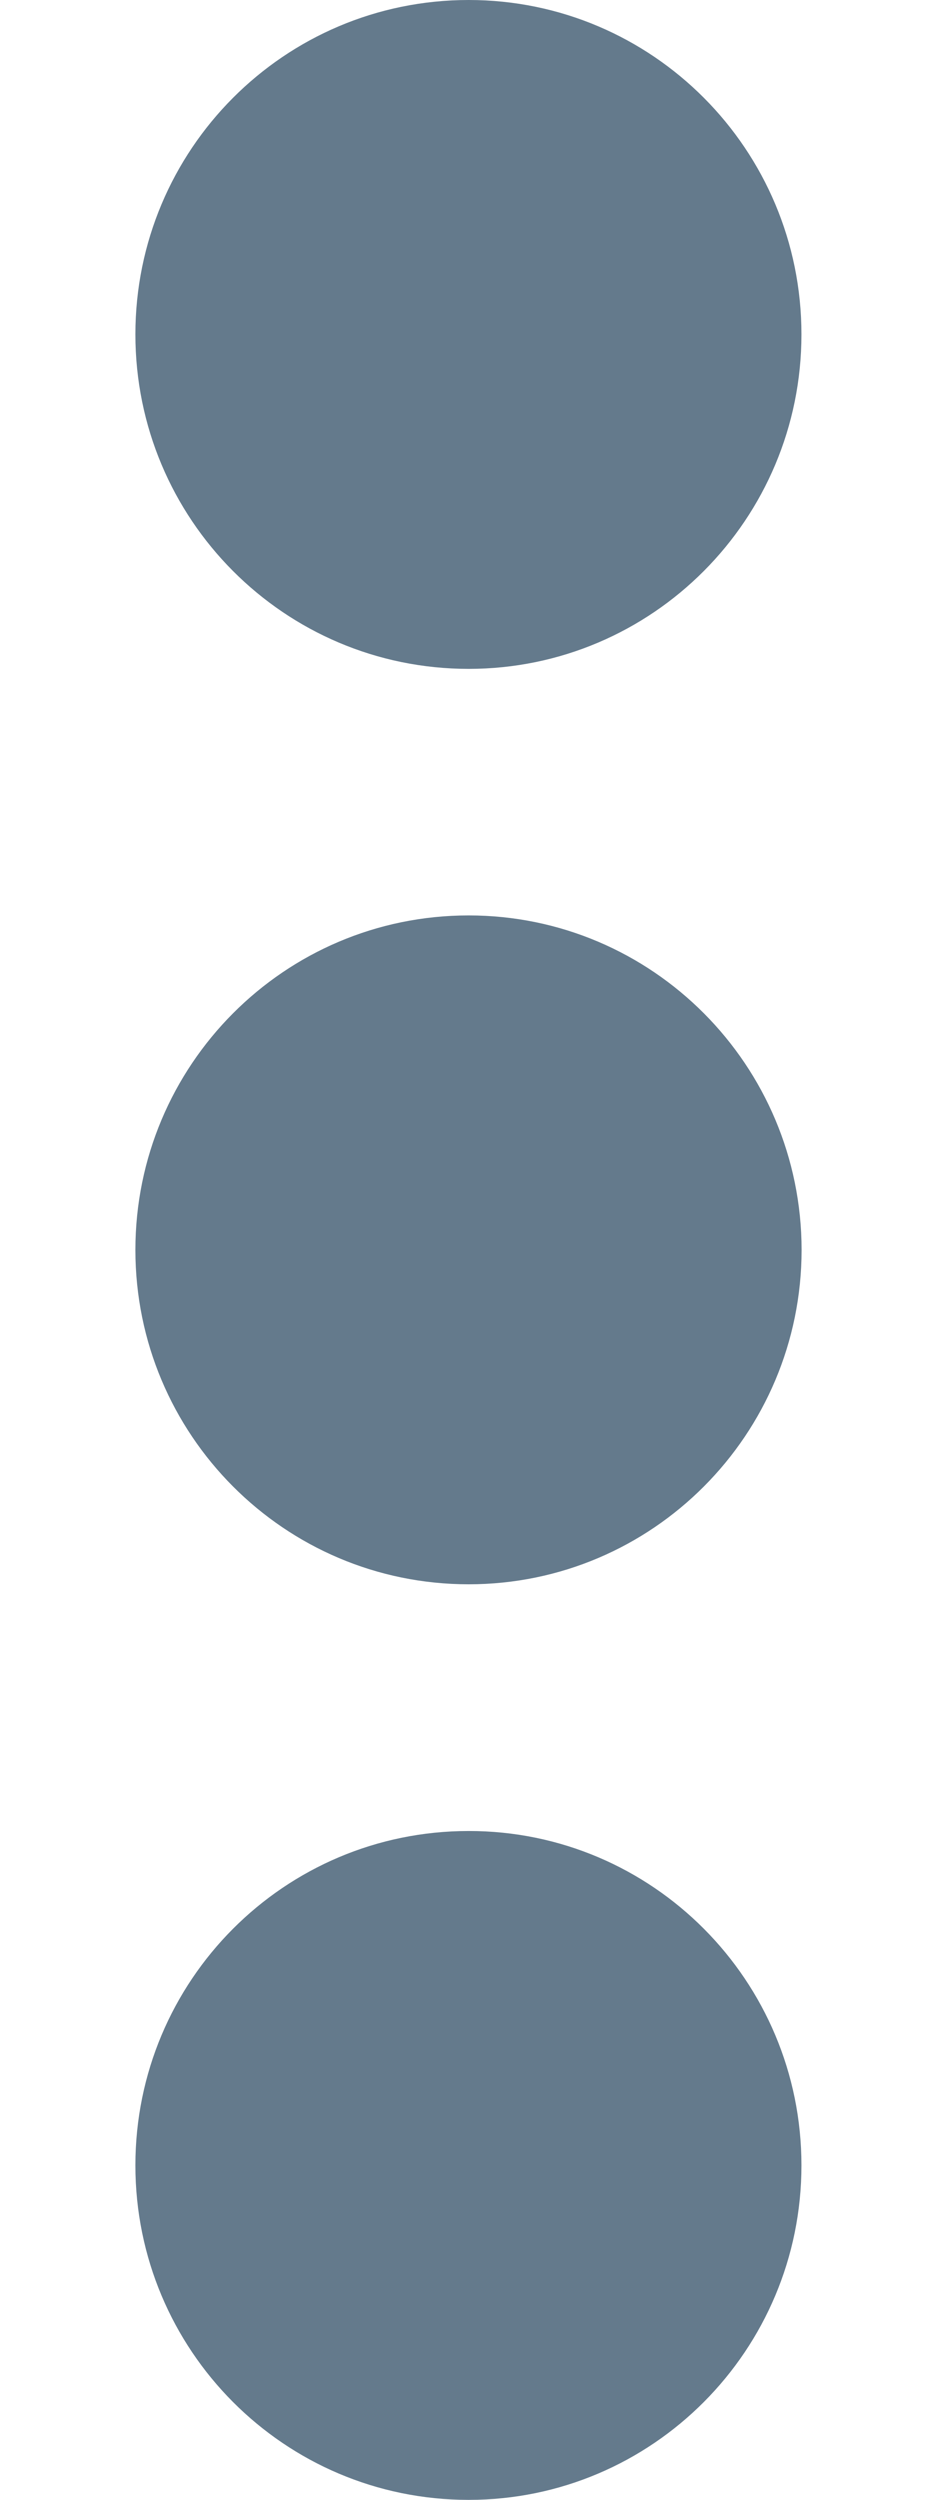 <svg width="6" height="16" viewBox="0 0 6 16" fill="none" xmlns="http://www.w3.org/2000/svg">
    <path d="M3.001 4.281C1.821 4.281 0.867 3.323 0.867 2.14C0.867 0.958 1.821 0 3.001 0C4.178 0 5.132 0.958 5.132 2.14C5.132 3.323 4.177 4.281 3.001 4.281Z" fill="#647A8C"/>
    <path d="M3.001 10.14C1.821 10.14 0.867 9.182 0.867 8C0.867 6.818 1.821 5.859 3.001 5.859C4.178 5.859 5.132 6.818 5.133 8C5.132 9.183 4.177 10.14 3.001 10.14Z" fill="#647A8C"/>
    <path d="M3.001 16C1.821 16 0.867 15.042 0.867 13.859C0.867 12.676 1.821 11.719 3.001 11.719C4.178 11.718 5.132 12.677 5.132 13.859C5.132 15.042 4.177 16 3.001 16Z" fill="#647A8C"/>
</svg>
